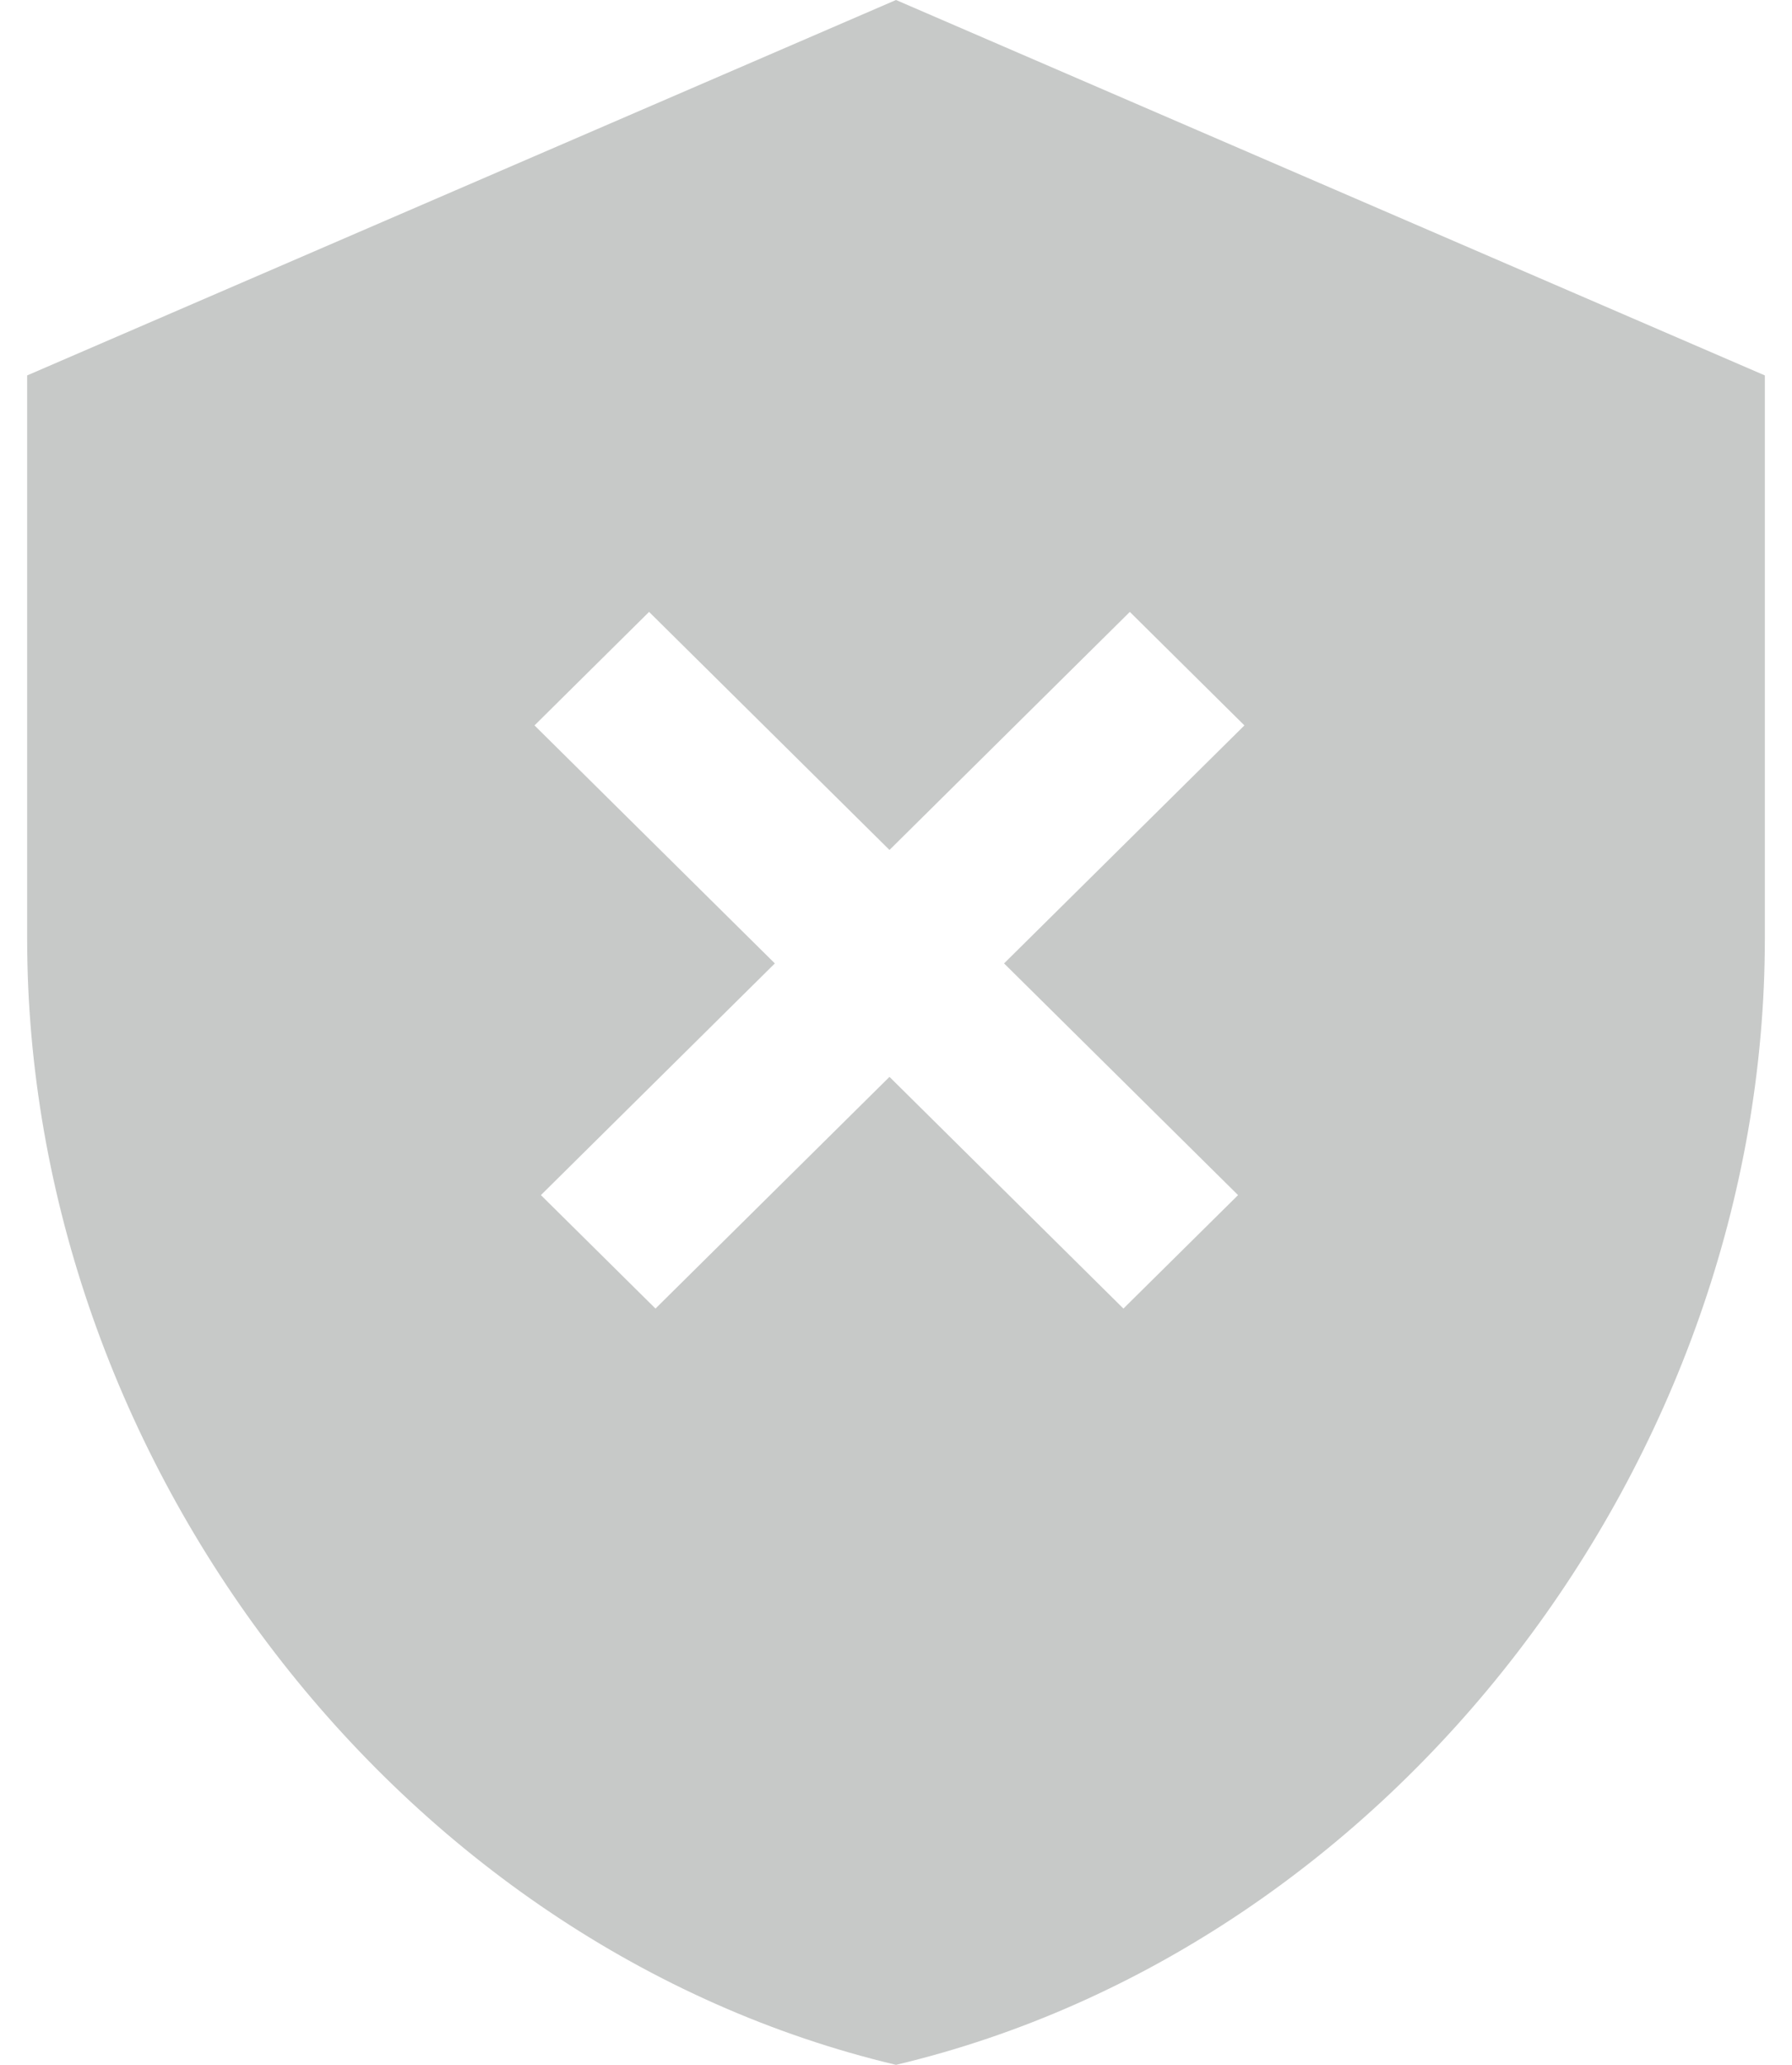 <svg width="33" height="38" viewBox="0 0 32 38" fill="none" xmlns="http://www.w3.org/2000/svg">
    <path fill-rule="evenodd" clip-rule="evenodd"
        d="M-1.20802e-06 6.909L16 2.79753e-06L32 6.909L32 17.273C32 26.859 25.173 35.824 16 38C6.827 35.824 -4.69619e-06 26.859 -3.02006e-06 17.273L-1.20802e-06 6.909ZM20.306 11.261L15.88 15.642L11.453 11.261L9.343 13.35L13.769 17.73L9.461 21.994L11.571 24.082L15.88 19.818L20.188 24.082L22.299 21.994L17.99 17.73L22.416 13.35L20.306 11.261Z"
        fill="#C7C9C8" />
</svg>